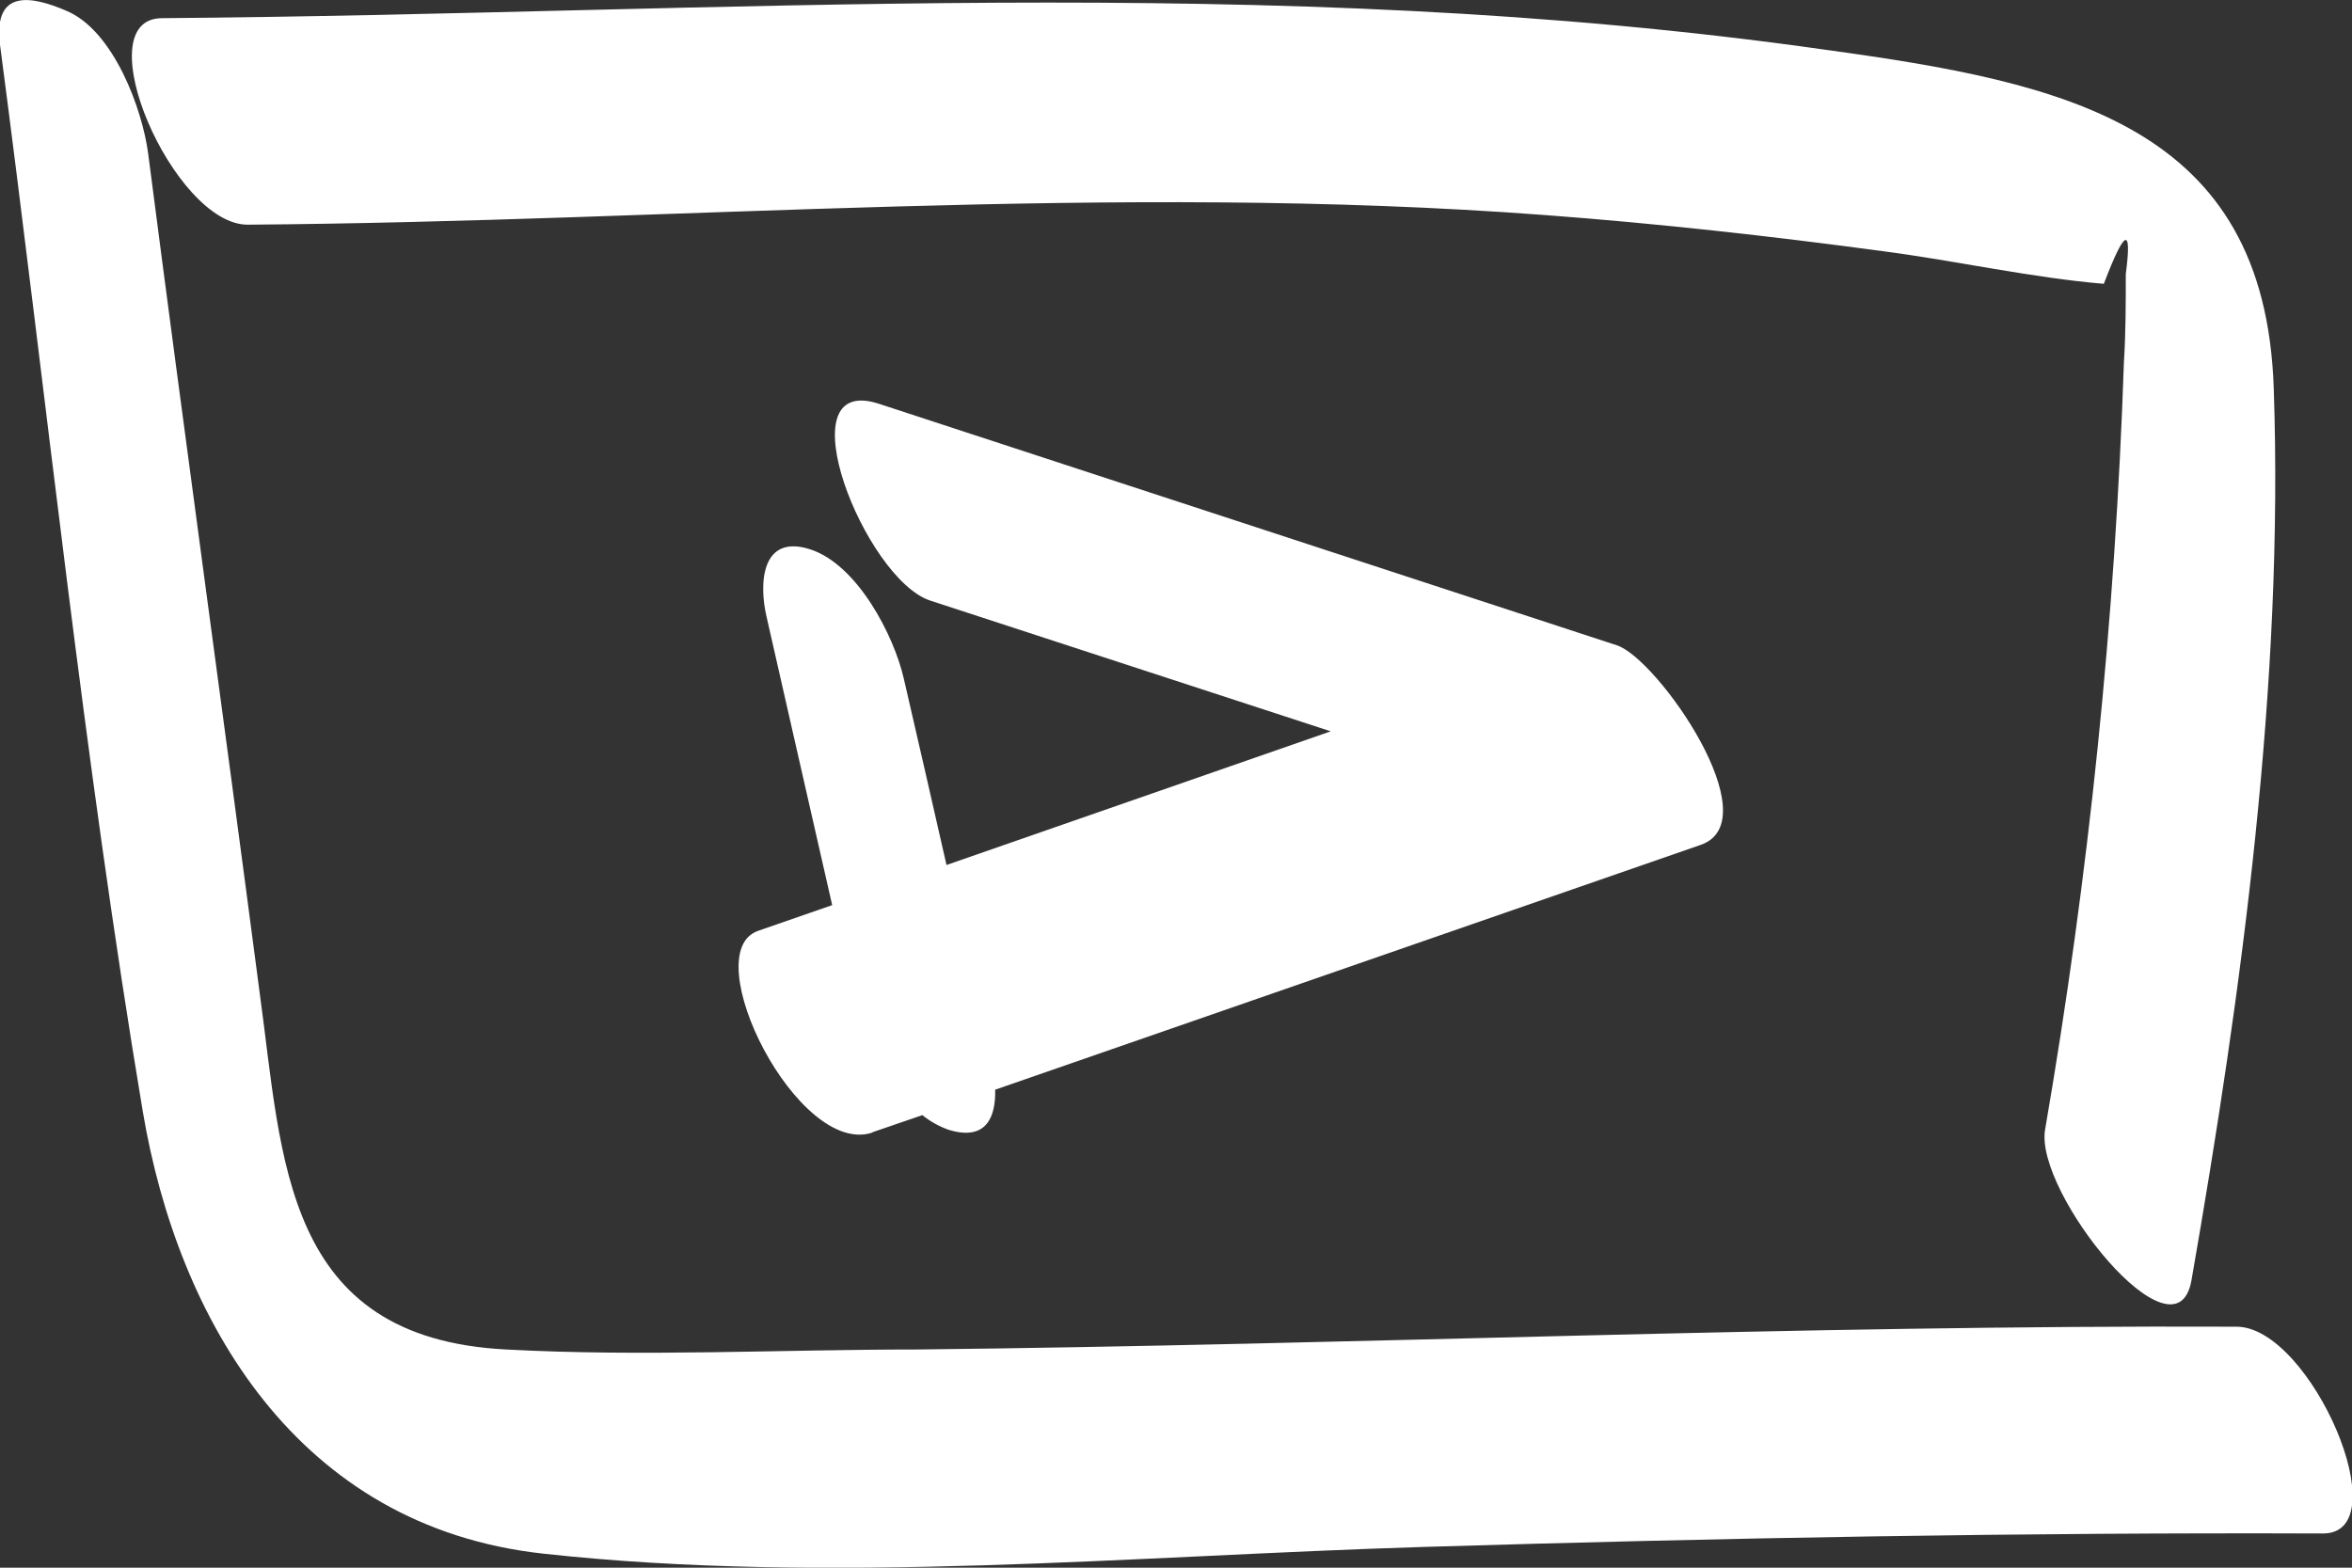 <svg width="33" height="22" viewBox="0 0 33 22" fill="none" xmlns="http://www.w3.org/2000/svg">
<rect x="0" y="0" width="33" height="22" fill="#333333" stroke="none"/>
<g>
<path d="M31.372 18.618C25.201 18.593 19.03 18.872 12.86 18.938C10.951 18.938 9.007 19.041 7.103 18.938C3.965 18.778 3.965 16.265 3.643 13.93C3.128 10.001 2.586 6.08 2.079 2.156C1.999 1.54 1.598 0.432 0.933 0.152C0.439 -0.061 -0.09 -0.155 -0.002 0.612C0.655 5.596 1.171 10.629 2.004 15.601C2.497 18.523 4.172 21.426 7.623 21.803C11.626 22.243 15.927 21.832 19.965 21.709C24.174 21.582 28.379 21.504 32.593 21.52C33.673 21.52 32.425 18.622 31.381 18.618" fill="white"/>
<path d="M3.478 3.153C9.534 3.108 15.63 2.562 21.677 3.018C23.268 3.137 24.855 3.314 26.433 3.527C27.464 3.663 28.504 3.897 29.518 3.983C29.812 3.211 29.915 3.166 29.826 3.847C29.826 4.258 29.826 4.668 29.8 5.079C29.679 8.688 29.309 12.286 28.694 15.851C28.54 16.73 30.532 19.201 30.748 17.965C31.457 13.901 32.044 9.578 31.902 5.448C31.779 1.754 28.993 1.162 25.617 0.699C17.829 -0.41 10.138 0.194 2.27 0.255C1.181 0.263 2.437 3.162 3.478 3.153Z" fill="white"/>
<path d="M12.236 15.891L12.941 15.649C13.049 15.736 13.173 15.806 13.307 15.854C13.84 16.019 13.972 15.674 13.963 15.292L23.863 11.856C24.841 11.515 23.255 9.241 22.686 9.056L12.315 5.661C10.993 5.251 12.134 8.124 13.051 8.428L18.671 10.263L13.28 12.139C13.082 11.269 12.883 10.395 12.681 9.524C12.544 8.921 12.028 7.915 11.358 7.706C10.688 7.496 10.644 8.178 10.755 8.654C11.063 10.005 11.367 11.351 11.676 12.702L10.636 13.063C9.754 13.371 11.2 16.257 12.249 15.891" fill="white"/>
</g>
</svg>
